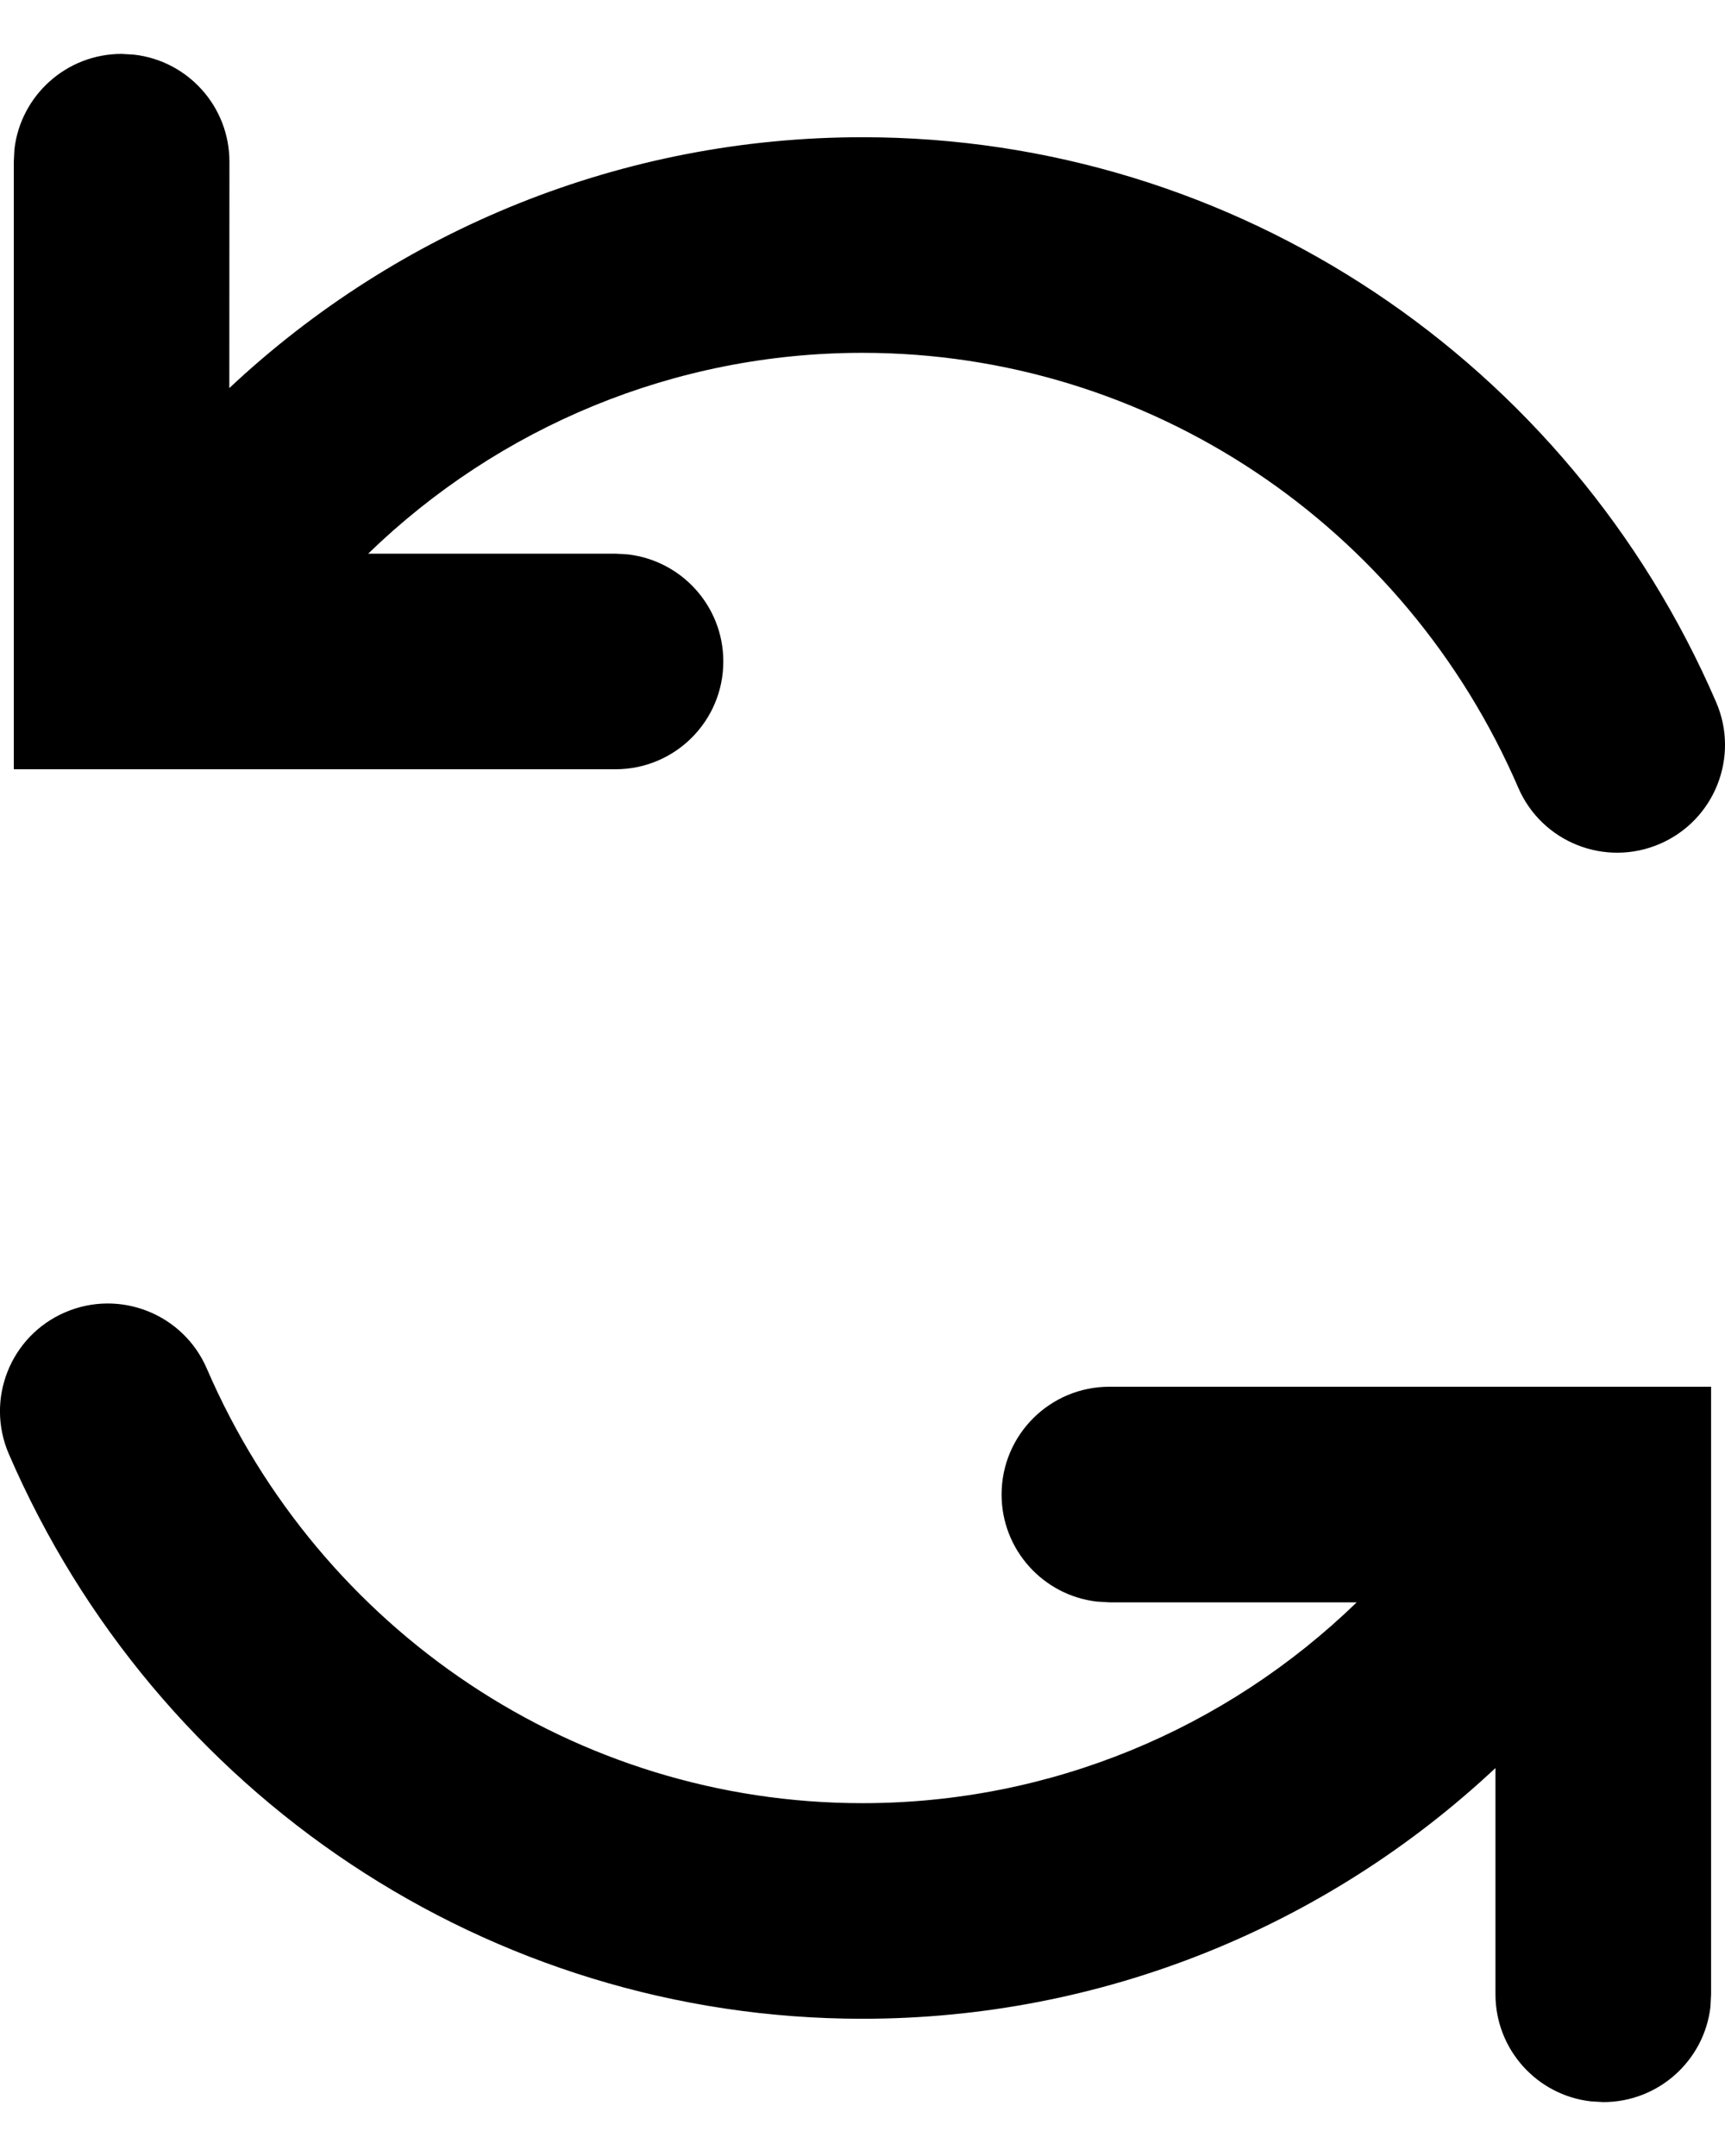 <?xml version="1.0" encoding="UTF-8"?>
<svg width="16px" height="20px" viewBox="0 0 16 20" version="1.1" xmlns="http://www.w3.org/2000/svg" xmlns:xlink="http://www.w3.org/1999/xlink">
    <title>C4AE468A-7205-488C-90E1-3316B7D12F07</title>
    <g id="Mobile" stroke="none" stroke-width="1" fill="none" fill-rule="evenodd">
        <g id="Issues-/-Unsynced-Swipe" transform="translate(-316, -151)" fill="currentColor">
            <g id="Group" transform="translate(-72, 122)">
                <g id="Swip-actions" transform="translate(358, 0)">
                    <g id="Icons/general/trash" transform="translate(30, 29.5)">
                        <path d="M15.397,11.674 C15.904,11.893 16.137,12.481 15.918,12.988 C14.556,16.143 11.468,18.227 8.001,18.227 C5.78,18.227 3.7,17.373 2.129,15.901 L2.129,18 C2.129,18.513 1.743,18.936 1.245,18.993 L1.129,19 C0.616,19 0.193,18.614 0.135,18.117 L0.129,18 L0.129,12.364 L5.71,12.364 C6.262,12.364 6.71,12.811 6.71,13.364 C6.71,13.876 6.324,14.299 5.827,14.357 L5.71,14.364 L3.416,14.364 C4.632,15.543 6.26,16.227 8.001,16.227 C10.66,16.227 13.033,14.626 14.082,12.195 C14.301,11.688 14.89,11.455 15.397,11.674 Z M14.872,0 C15.385,0 15.808,0.386 15.866,0.883 L15.872,1 L15.872,6.636 L10.291,6.636 C9.739,6.636 9.291,6.189 9.291,5.636 C9.291,5.124 9.677,4.701 10.175,4.643 L10.291,4.636 L12.585,4.636 C11.371,3.459 9.743,2.773 8.001,2.773 C5.34,2.773 2.968,4.375 1.918,6.806 C1.7,7.313 1.111,7.547 0.604,7.328 C0.097,7.109 -0.137,6.521 0.082,6.014 C1.444,2.858 4.532,0.773 8.001,0.773 C10.225,0.773 12.305,1.629 13.873,3.1 L13.872,1 C13.872,0.487 14.258,0.064 14.756,0.007 L14.872,0 Z" id="Combined-Shape" transform="translate(8, 9.5) scale(-1, 1) translate(-8, -9.5) "></path>
                    </g>
                </g>
            </g>
        </g>
    </g>
</svg>
